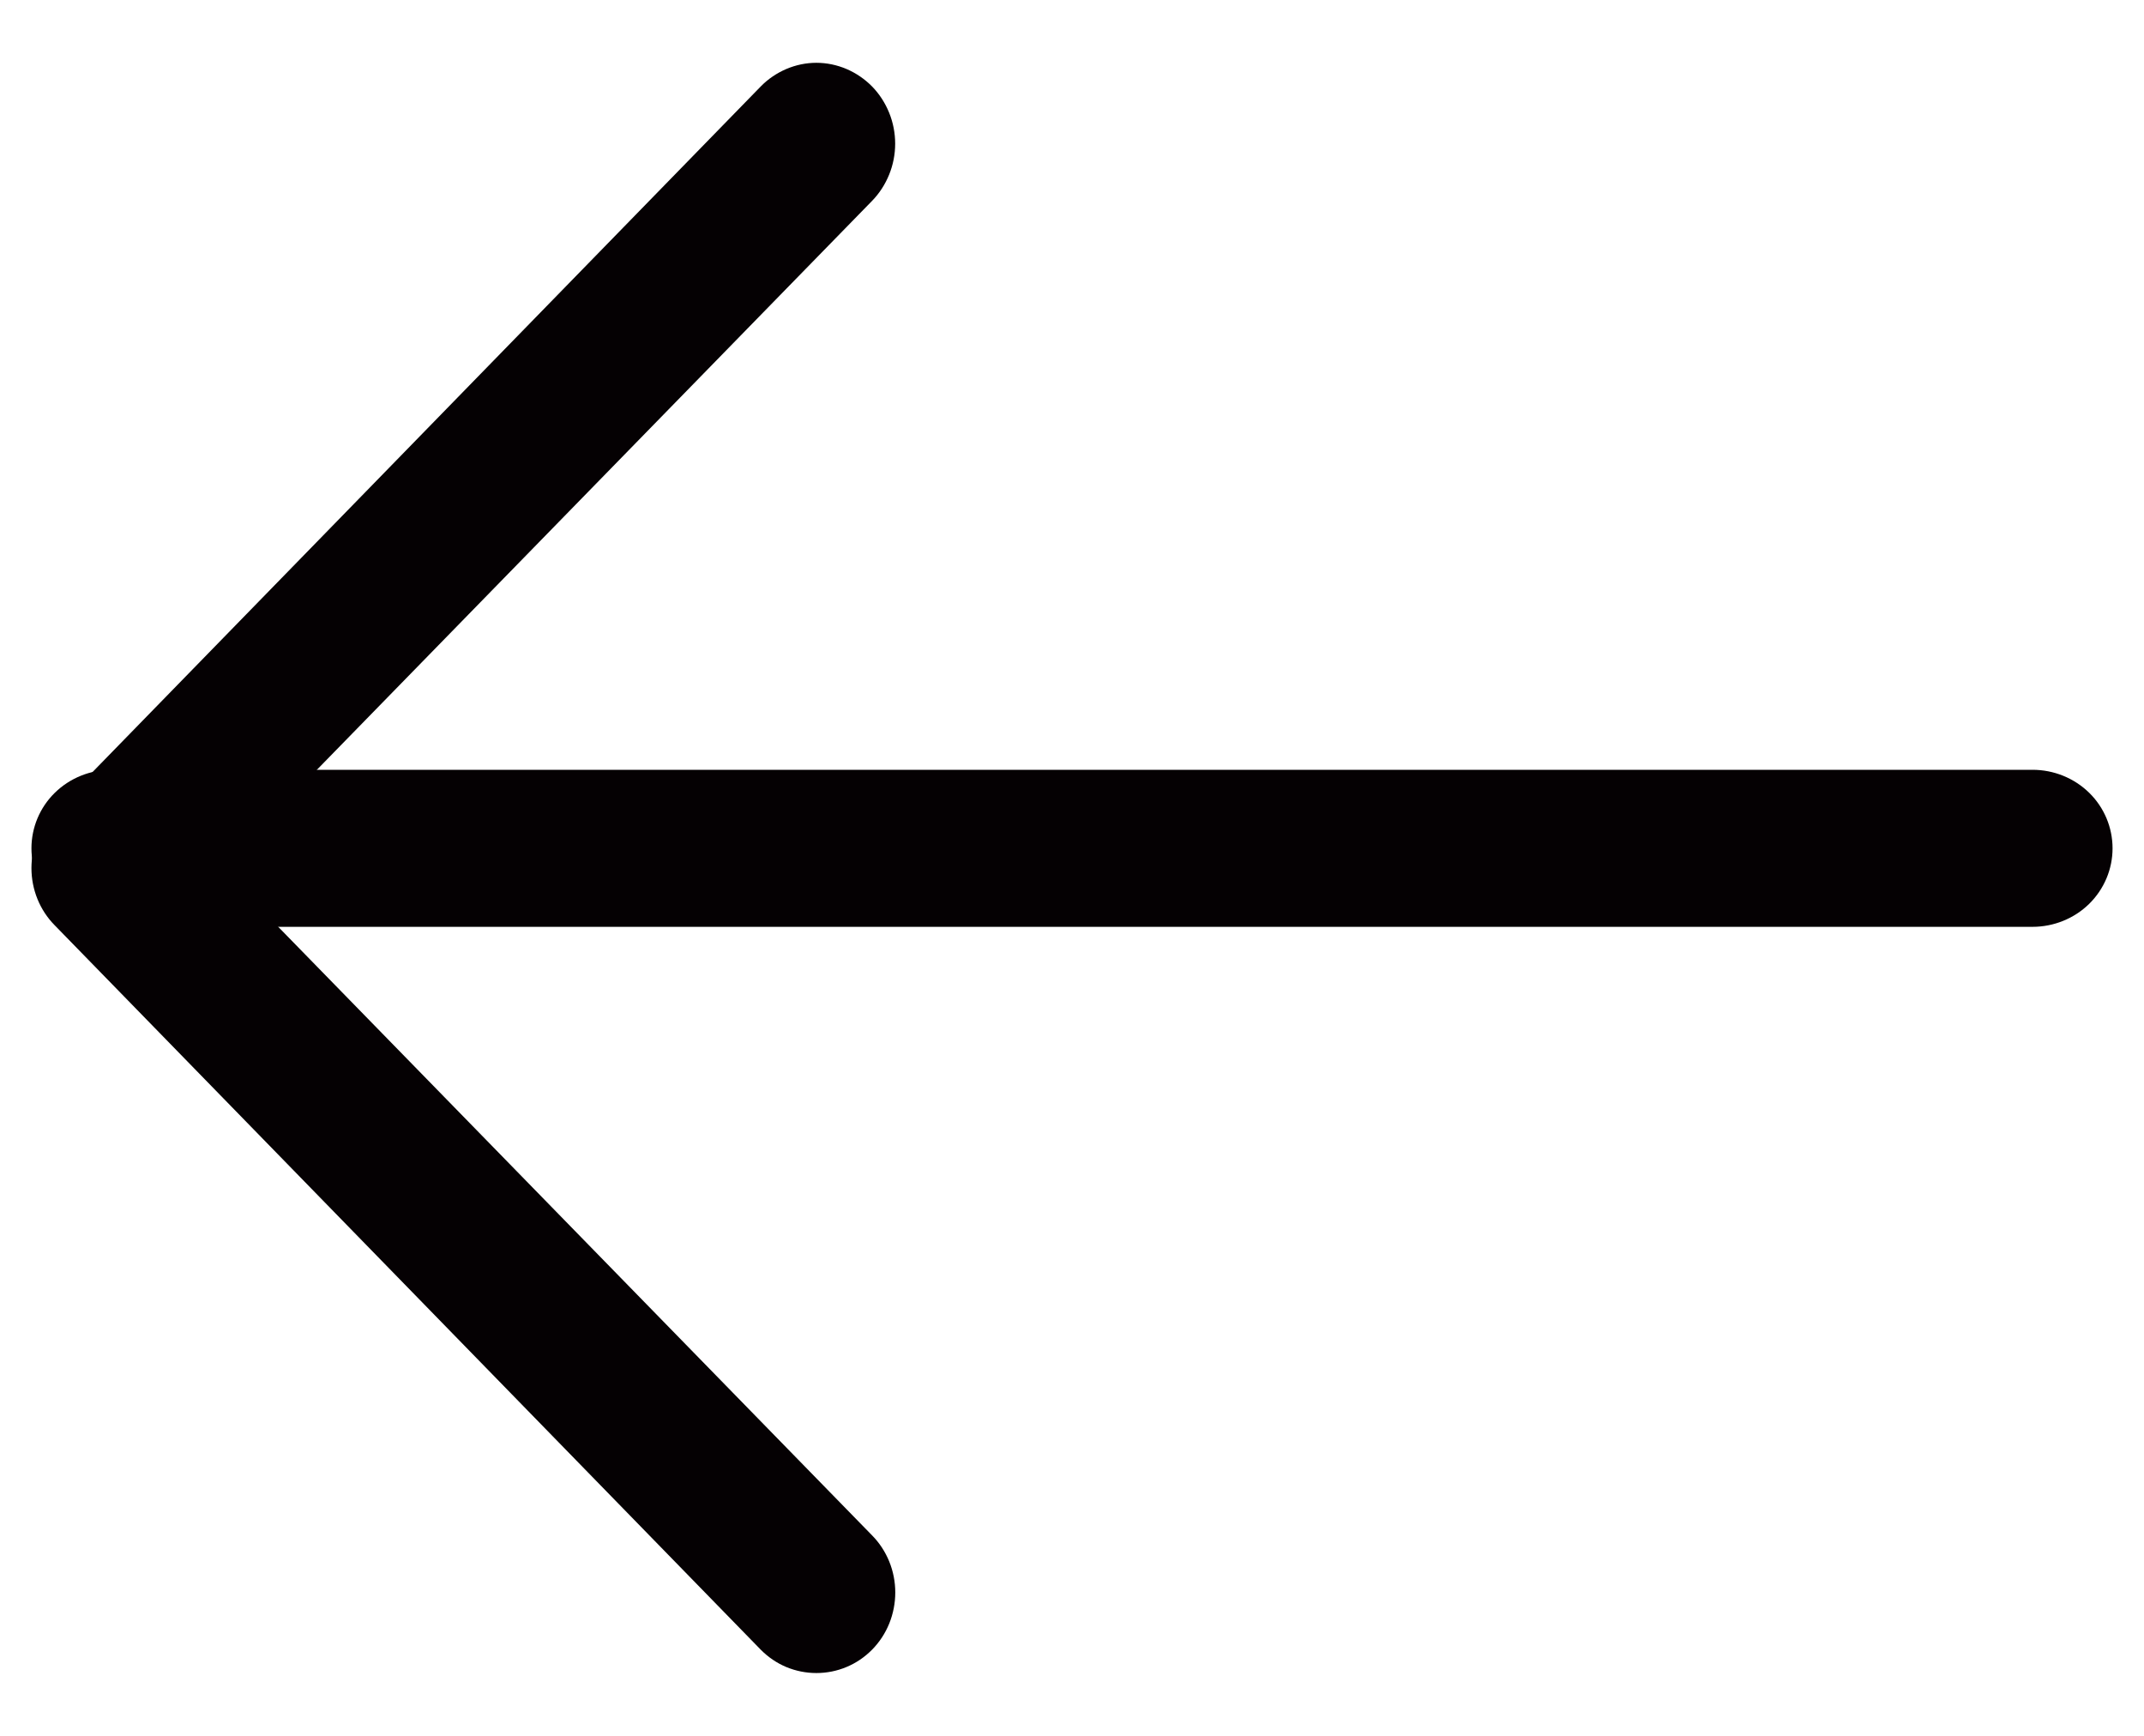 <svg width="21" height="17" viewBox="0 0 21 17" fill="none" xmlns="http://www.w3.org/2000/svg">
<path d="M7.996 16.385C7.895 16.385 7.795 16.365 7.701 16.326C7.608 16.287 7.523 16.229 7.451 16.156L0.535 9.061C0.463 8.988 0.406 8.901 0.367 8.805C0.328 8.709 0.308 8.606 0.308 8.502C0.308 8.398 0.328 8.295 0.367 8.199C0.406 8.102 0.463 8.015 0.535 7.942L7.451 0.847C7.522 0.774 7.608 0.716 7.701 0.676C7.795 0.636 7.895 0.615 7.996 0.615C8.098 0.615 8.198 0.636 8.292 0.676C8.385 0.716 8.47 0.774 8.542 0.847C8.614 0.921 8.67 1.008 8.709 1.104C8.748 1.2 8.768 1.303 8.768 1.407C8.768 1.511 8.748 1.614 8.709 1.71C8.67 1.806 8.614 1.893 8.542 1.967L2.164 8.502L8.542 15.037C8.614 15.11 8.671 15.197 8.71 15.293C8.749 15.389 8.769 15.492 8.769 15.596C8.769 15.7 8.749 15.803 8.71 15.9C8.671 15.996 8.614 16.083 8.542 16.156C8.47 16.229 8.385 16.287 8.291 16.326C8.198 16.365 8.098 16.385 7.996 16.385Z" fill="#050103"/>
<path d="M19.908 9.077H1.092C0.884 9.077 0.684 8.996 0.537 8.852C0.39 8.707 0.308 8.512 0.308 8.308C0.308 8.104 0.39 7.908 0.537 7.764C0.684 7.62 0.884 7.539 1.092 7.539H19.908C20.116 7.539 20.316 7.62 20.463 7.764C20.61 7.908 20.692 8.104 20.692 8.308C20.692 8.512 20.61 8.707 20.463 8.852C20.316 8.996 20.116 9.077 19.908 9.077Z" fill="#050103"/>
</svg>

